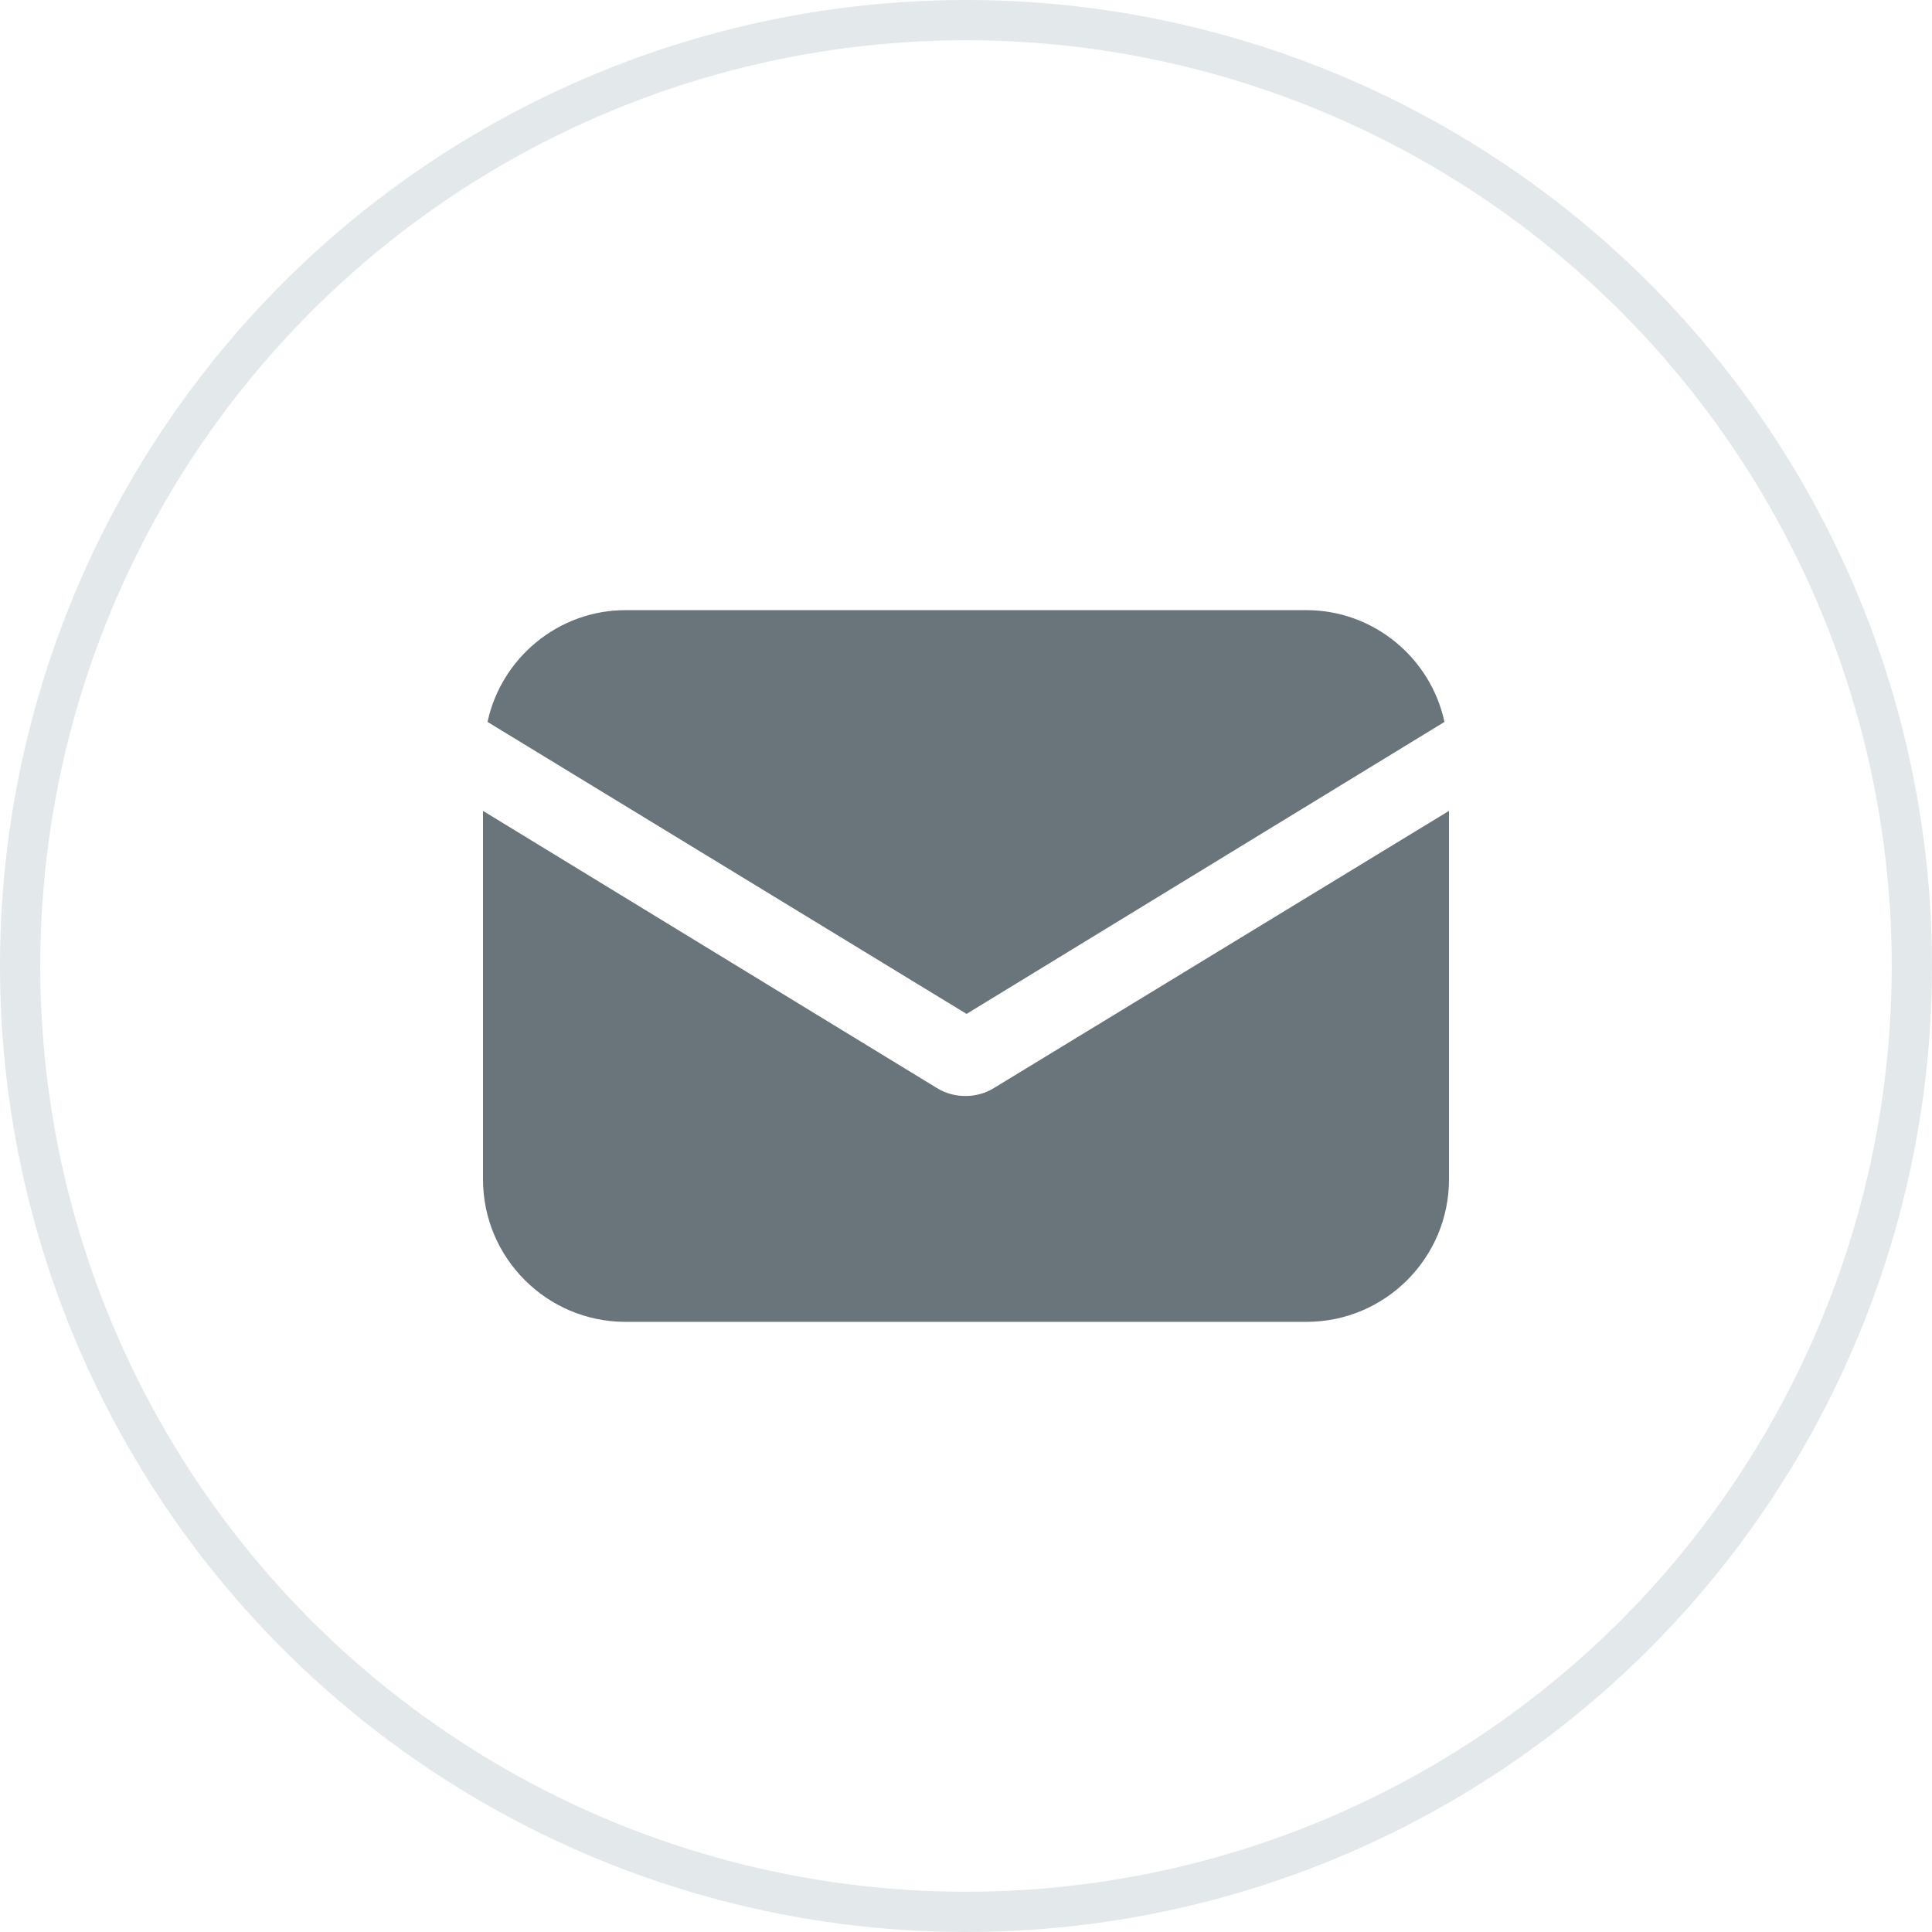 <svg width="48" height="48" viewBox="0 0 48 48" fill="none" xmlns="http://www.w3.org/2000/svg">
<circle cx="24" cy="24" r="23.5" stroke="#E3E8EB"/>
<path d="M24.694 27.032C24.468 27.174 24.212 27.23 23.986 27.23C23.759 27.23 23.504 27.174 23.277 27.032L12 20.146V29.299C12 31.254 13.587 32.841 15.542 32.841H32.458C34.413 32.841 36 31.254 36 29.299V20.146L24.694 27.032Z" fill="#69747B"/>
<path d="M32.458 15.159H15.542C13.87 15.159 12.453 16.349 12.113 17.936L24.014 25.19L35.887 17.936C35.547 16.349 34.13 15.159 32.458 15.159Z" fill="#69747B"/>
</svg>
